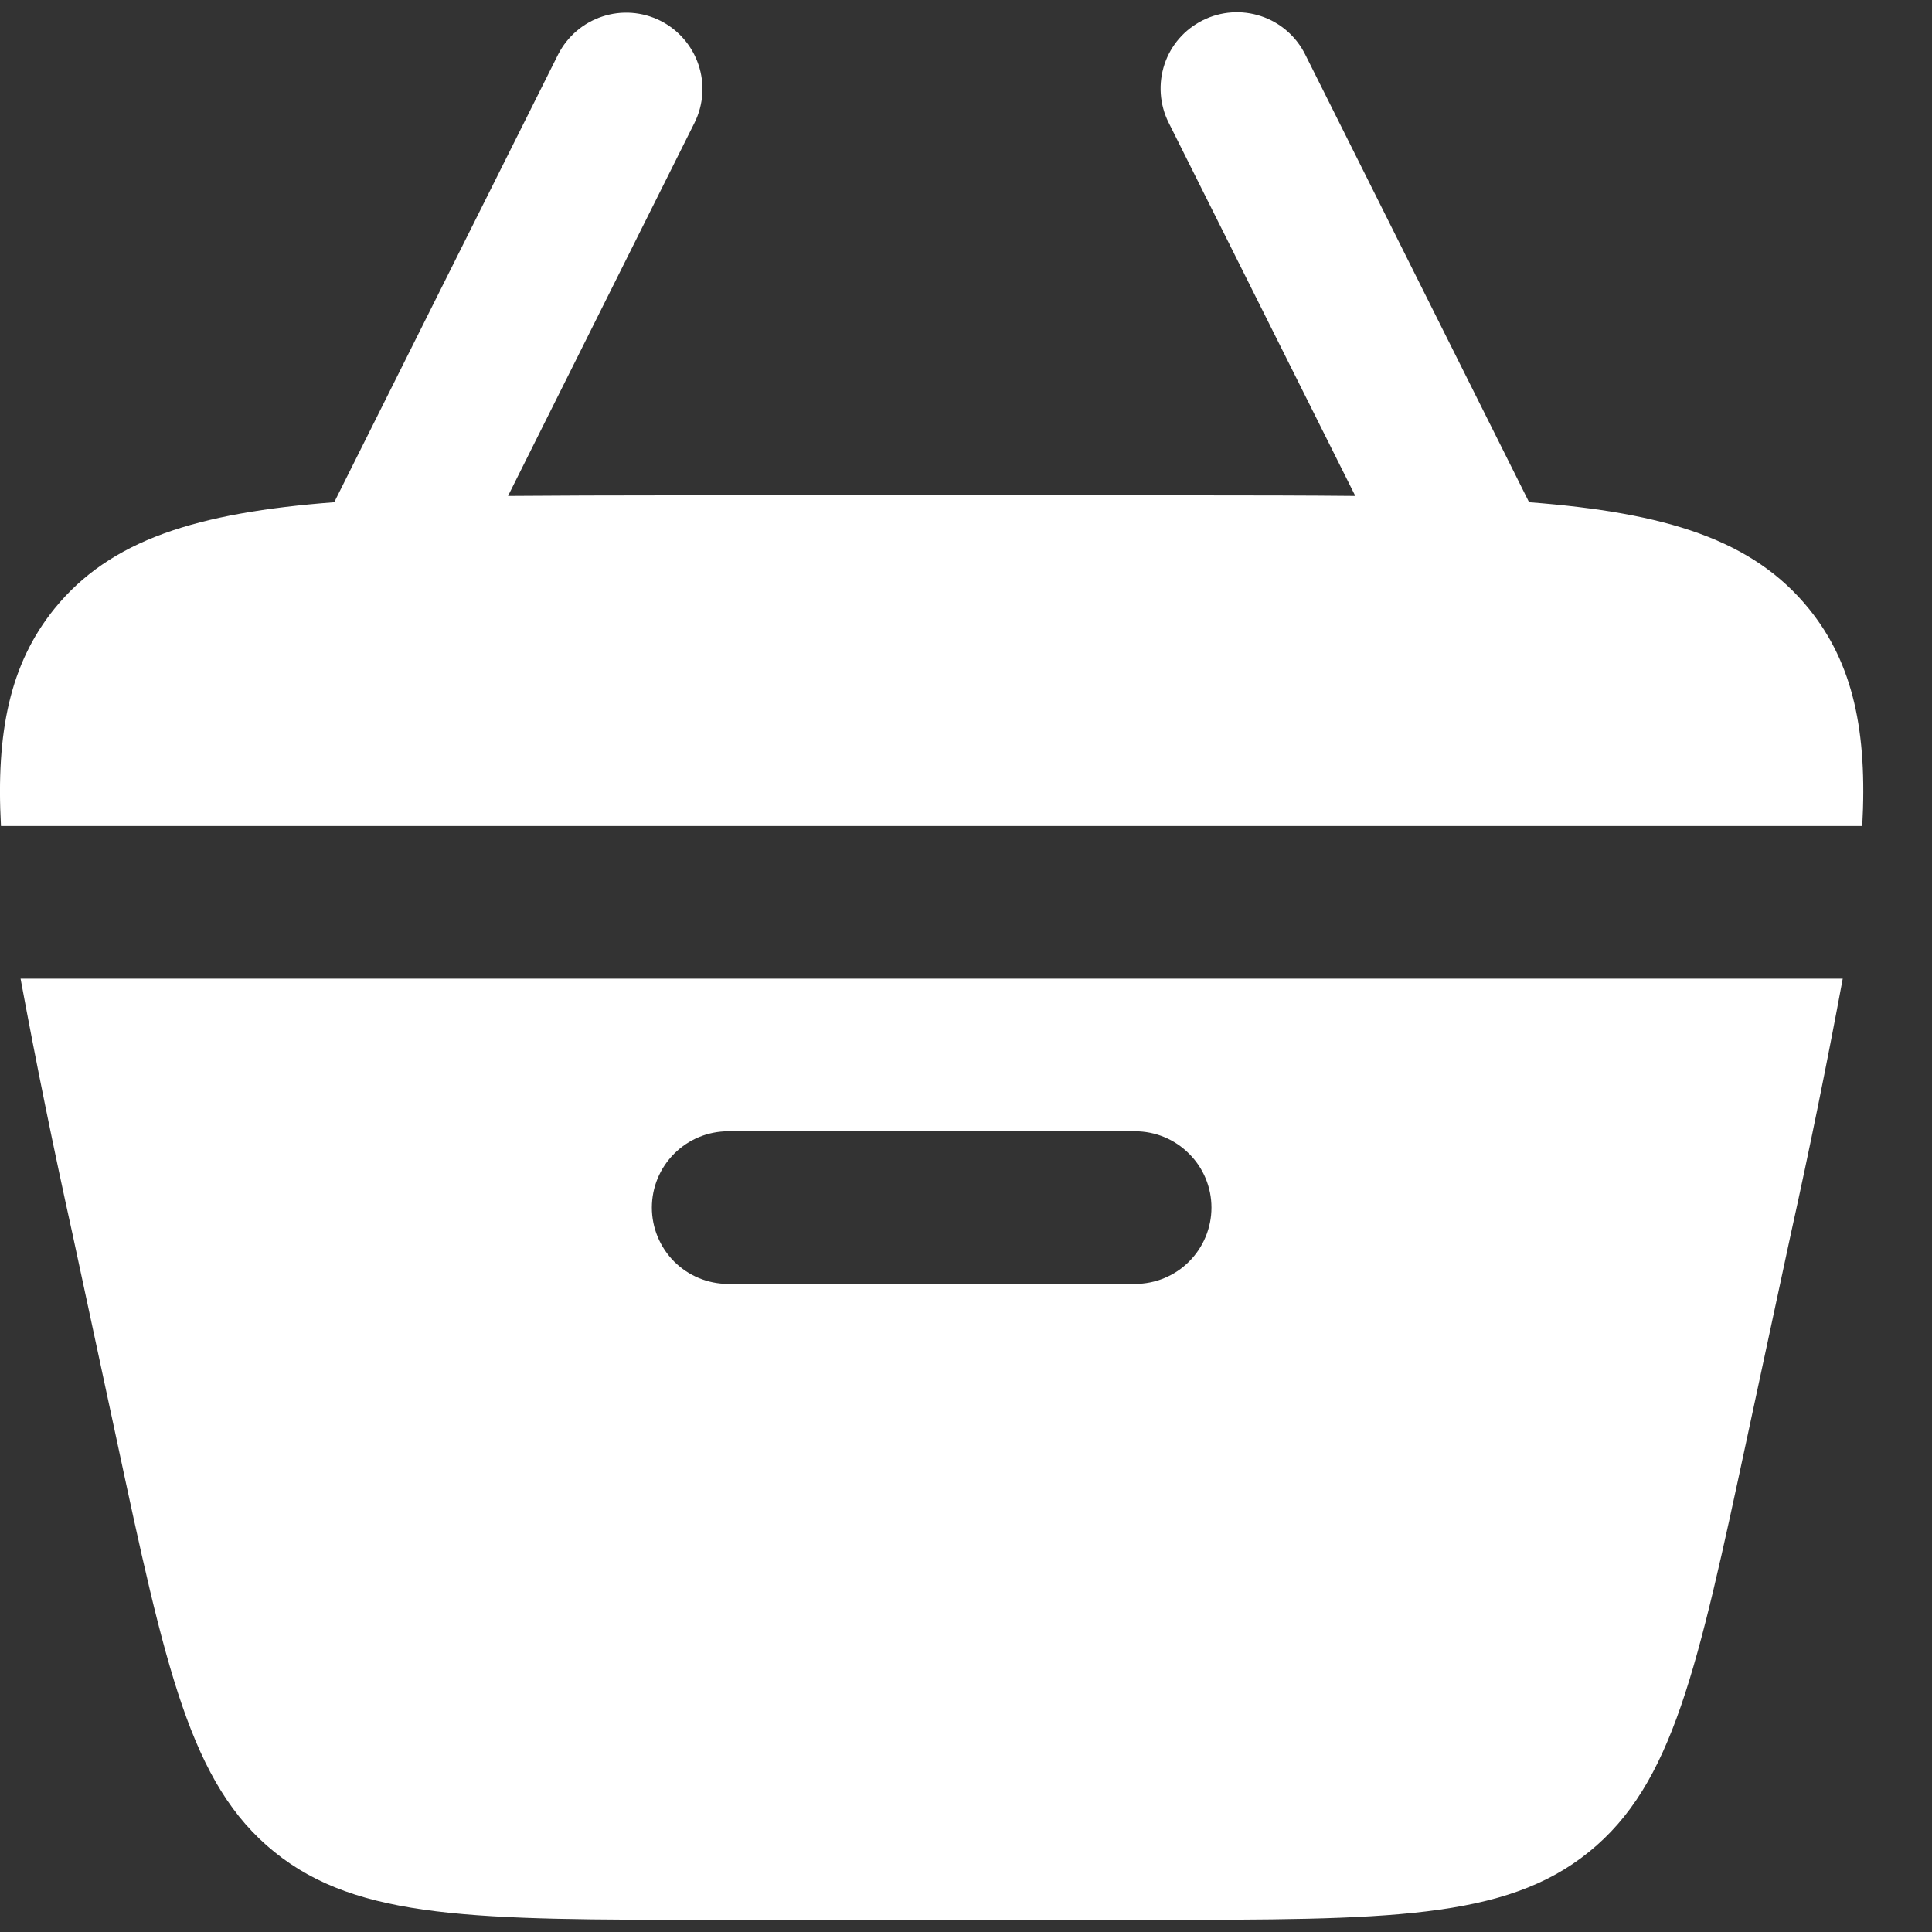 <svg width="20" height="20" viewBox="0 0 20 20" fill="none" xmlns="http://www.w3.org/2000/svg">
<rect x="0" y="0" width="20" height="20" fill="#333333" stroke="none"/>
<path d="M12.451 0.21C12.639 0.116 12.855 0.101 13.054 0.167C13.253 0.233 13.417 0.375 13.511 0.563L15.829 5.199C17.254 5.308 18.148 5.589 18.726 6.302C19.185 6.869 19.332 7.575 19.278 8.551H0.01C-0.043 7.575 0.105 6.869 0.563 6.302C1.141 5.588 2.035 5.308 3.46 5.199L5.778 0.563C5.873 0.377 6.037 0.236 6.235 0.171C6.433 0.105 6.648 0.121 6.835 0.214C7.021 0.307 7.163 0.47 7.23 0.668C7.297 0.865 7.283 1.081 7.191 1.268L5.259 5.134C5.766 5.13 6.323 5.128 6.929 5.128H12.36C12.966 5.128 13.523 5.129 14.03 5.134L12.097 1.268C12.004 1.081 11.989 0.864 12.055 0.665C12.121 0.466 12.264 0.303 12.451 0.21Z" fill="white"/>
<path fill-rule="evenodd" clip-rule="evenodd" d="M0.75 12.772C0.556 11.895 0.376 11.014 0.213 10.131H19.076C18.912 11.014 18.733 11.895 18.539 12.772L18.087 14.878C17.574 17.272 17.318 18.469 16.449 19.171C15.581 19.874 14.357 19.874 11.909 19.874H7.38C4.932 19.874 3.708 19.874 2.84 19.171C1.97 18.469 1.714 17.272 1.202 14.878L0.75 12.772ZM7.538 11.711C7.328 11.711 7.128 11.794 6.979 11.943C6.831 12.091 6.748 12.291 6.748 12.501C6.748 12.71 6.831 12.911 6.979 13.06C7.128 13.208 7.328 13.291 7.538 13.291H11.751C11.96 13.291 12.161 13.208 12.309 13.06C12.458 12.911 12.541 12.71 12.541 12.501C12.541 12.291 12.458 12.091 12.309 11.943C12.161 11.794 11.96 11.711 11.751 11.711H7.538Z" fill="white"/>
</svg>
